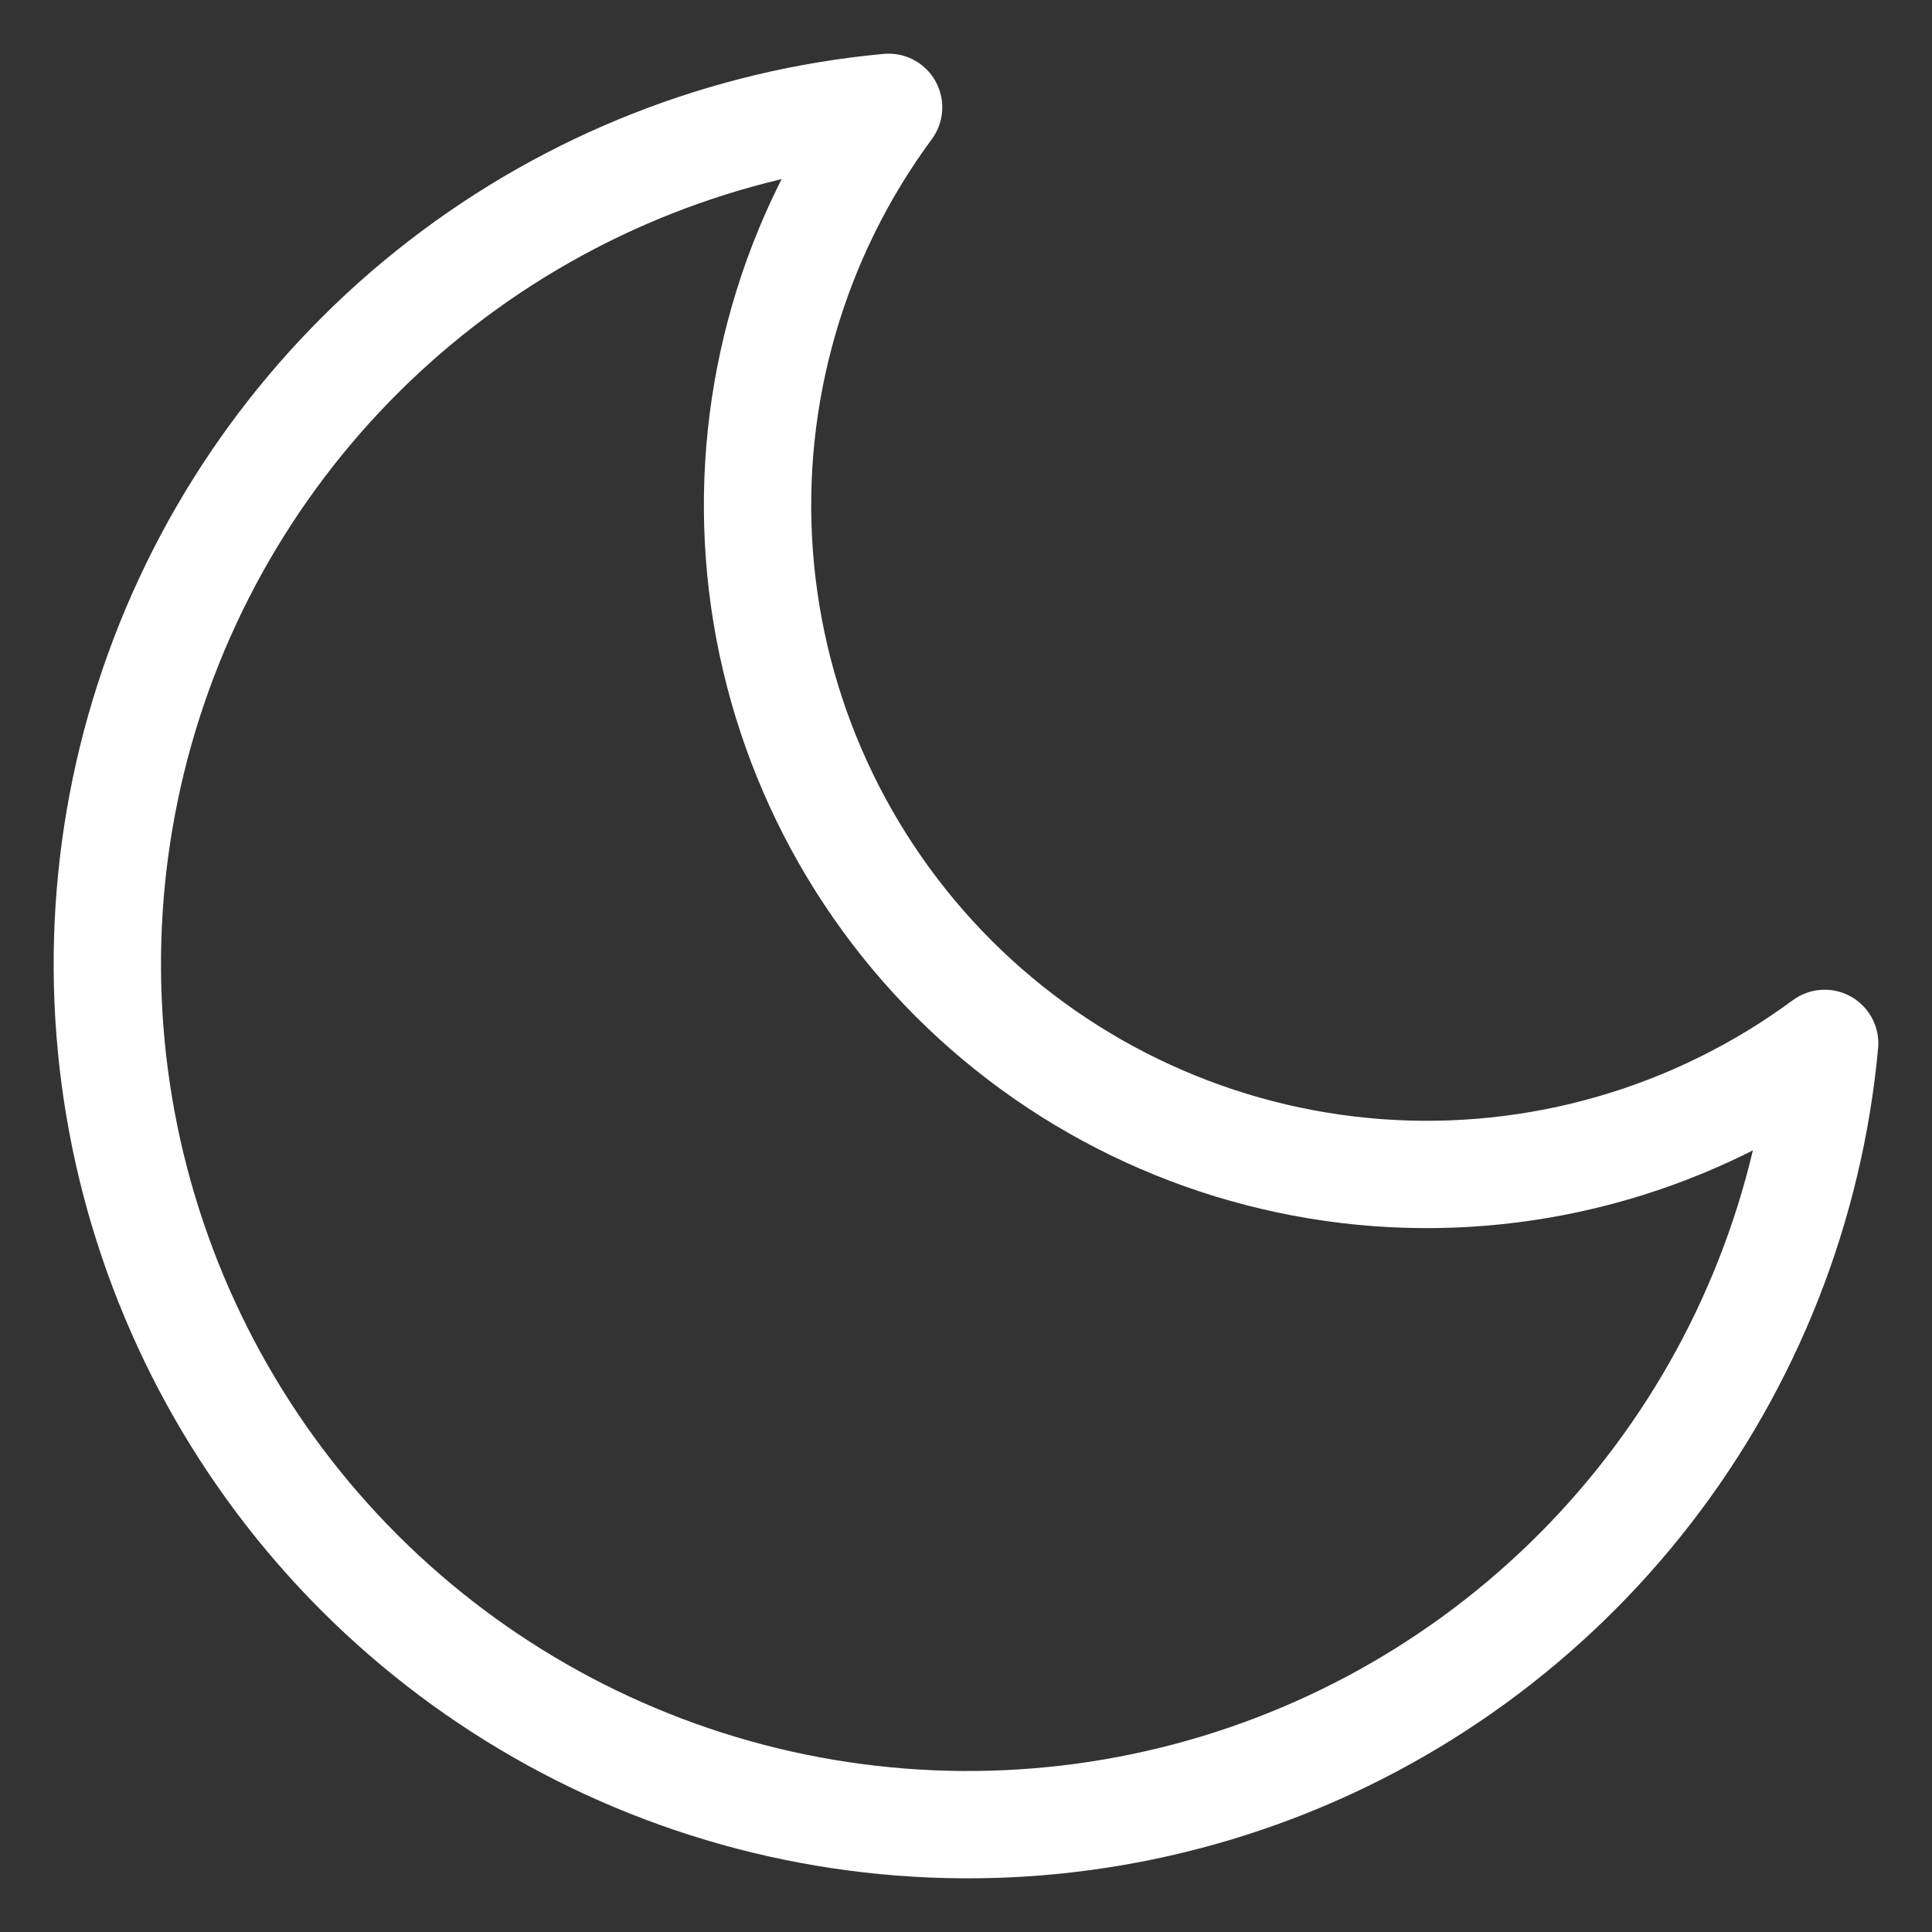 <svg width="18" height="18" viewBox="0 0 18 18" fill="none" xmlns="http://www.w3.org/2000/svg">
<rect x="0" y="0" width="18" height="18" fill="#333333" stroke="none"/>
<path d="M17 9.721C16.86 11.237 16.291 12.682 15.359 13.887C14.428 15.091 13.173 16.006 11.741 16.523C10.308 17.041 8.758 17.139 7.272 16.808C5.786 16.476 4.425 15.729 3.348 14.652C2.271 13.575 1.524 12.214 1.192 10.728C0.861 9.242 0.959 7.692 1.477 6.259C1.994 4.827 2.909 3.572 4.113 2.641C5.318 1.709 6.763 1.14 8.279 1C7.392 2.201 6.964 3.681 7.075 5.17C7.186 6.659 7.828 8.059 8.884 9.116C9.941 10.172 11.341 10.813 12.83 10.925C14.319 11.036 15.799 10.608 17 9.721Z" stroke="white" stroke-linecap="round" stroke-linejoin="round"/>
</svg>
